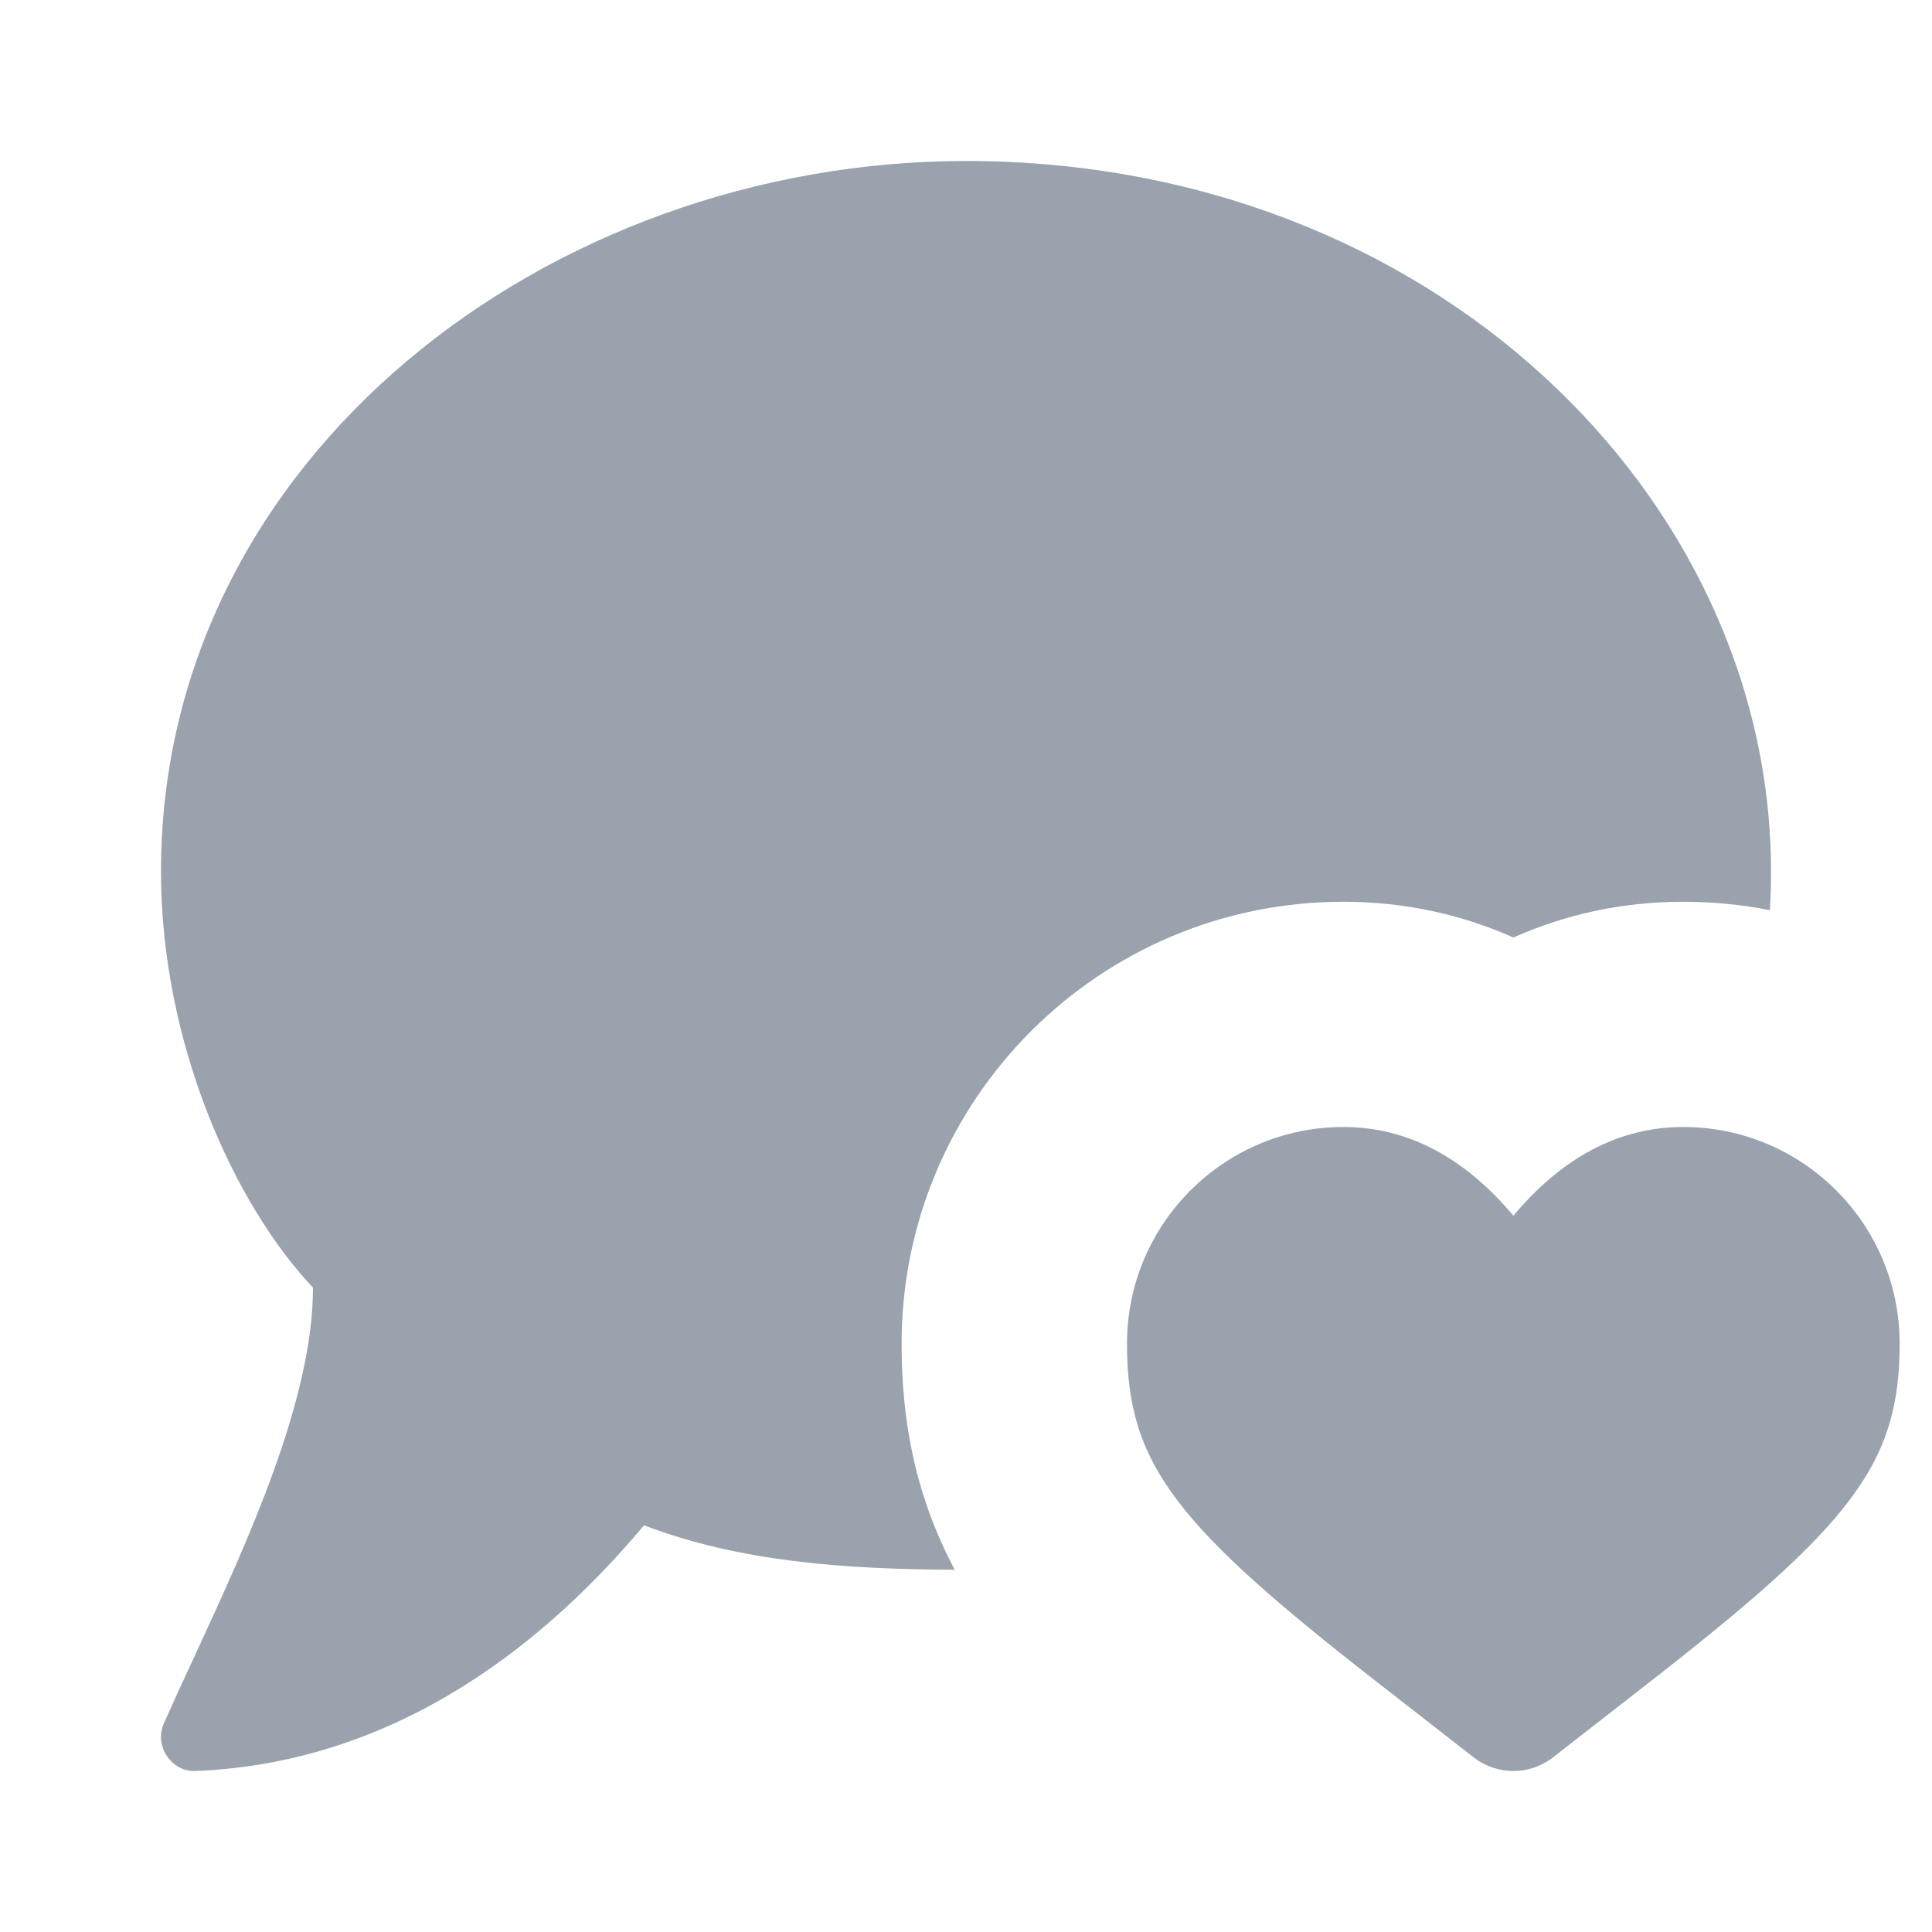 <svg width="12" height="12" viewBox="0 0 12 12" fill="none" xmlns="http://www.w3.org/2000/svg">
<path d="M10.455 7C11.198 7 11.799 7.603 11.799 8.346C11.799 9.096 11.499 9.473 10.225 10.464L9.645 10.916C9.501 11.028 9.299 11.028 9.154 10.916L8.574 10.464C7.3 9.473 7 9.096 7 8.346C7 7.603 7.602 7 8.344 7C8.742 7 9.095 7.188 9.4 7.551C9.704 7.188 10.057 7 10.455 7Z" fill="#99A2AD"/>
<path fill-rule="evenodd" clip-rule="evenodd" d="M11 5.412C11 3.09 8.896 1 6 1C3.408 1 1 2.841 1 5.412C1 6.478 1.452 7.476 1.944 7.998C1.944 8.696 1.536 9.578 1.208 10.288C1.139 10.435 1.075 10.575 1.018 10.704C0.955 10.844 1.065 11.006 1.214 11C2.514 10.948 3.436 10.147 4 9.474C4.592 9.7 5.245 9.747 5.93 9.75C5.687 9.293 5.6 8.832 5.6 8.346C5.6 6.831 6.827 5.601 8.344 5.601C8.73 5.601 9.083 5.682 9.4 5.823C9.717 5.682 10.069 5.601 10.455 5.601C10.639 5.601 10.819 5.619 10.993 5.653C10.998 5.573 11 5.493 11 5.412Z" fill="#99A2AD"/>
</svg>
